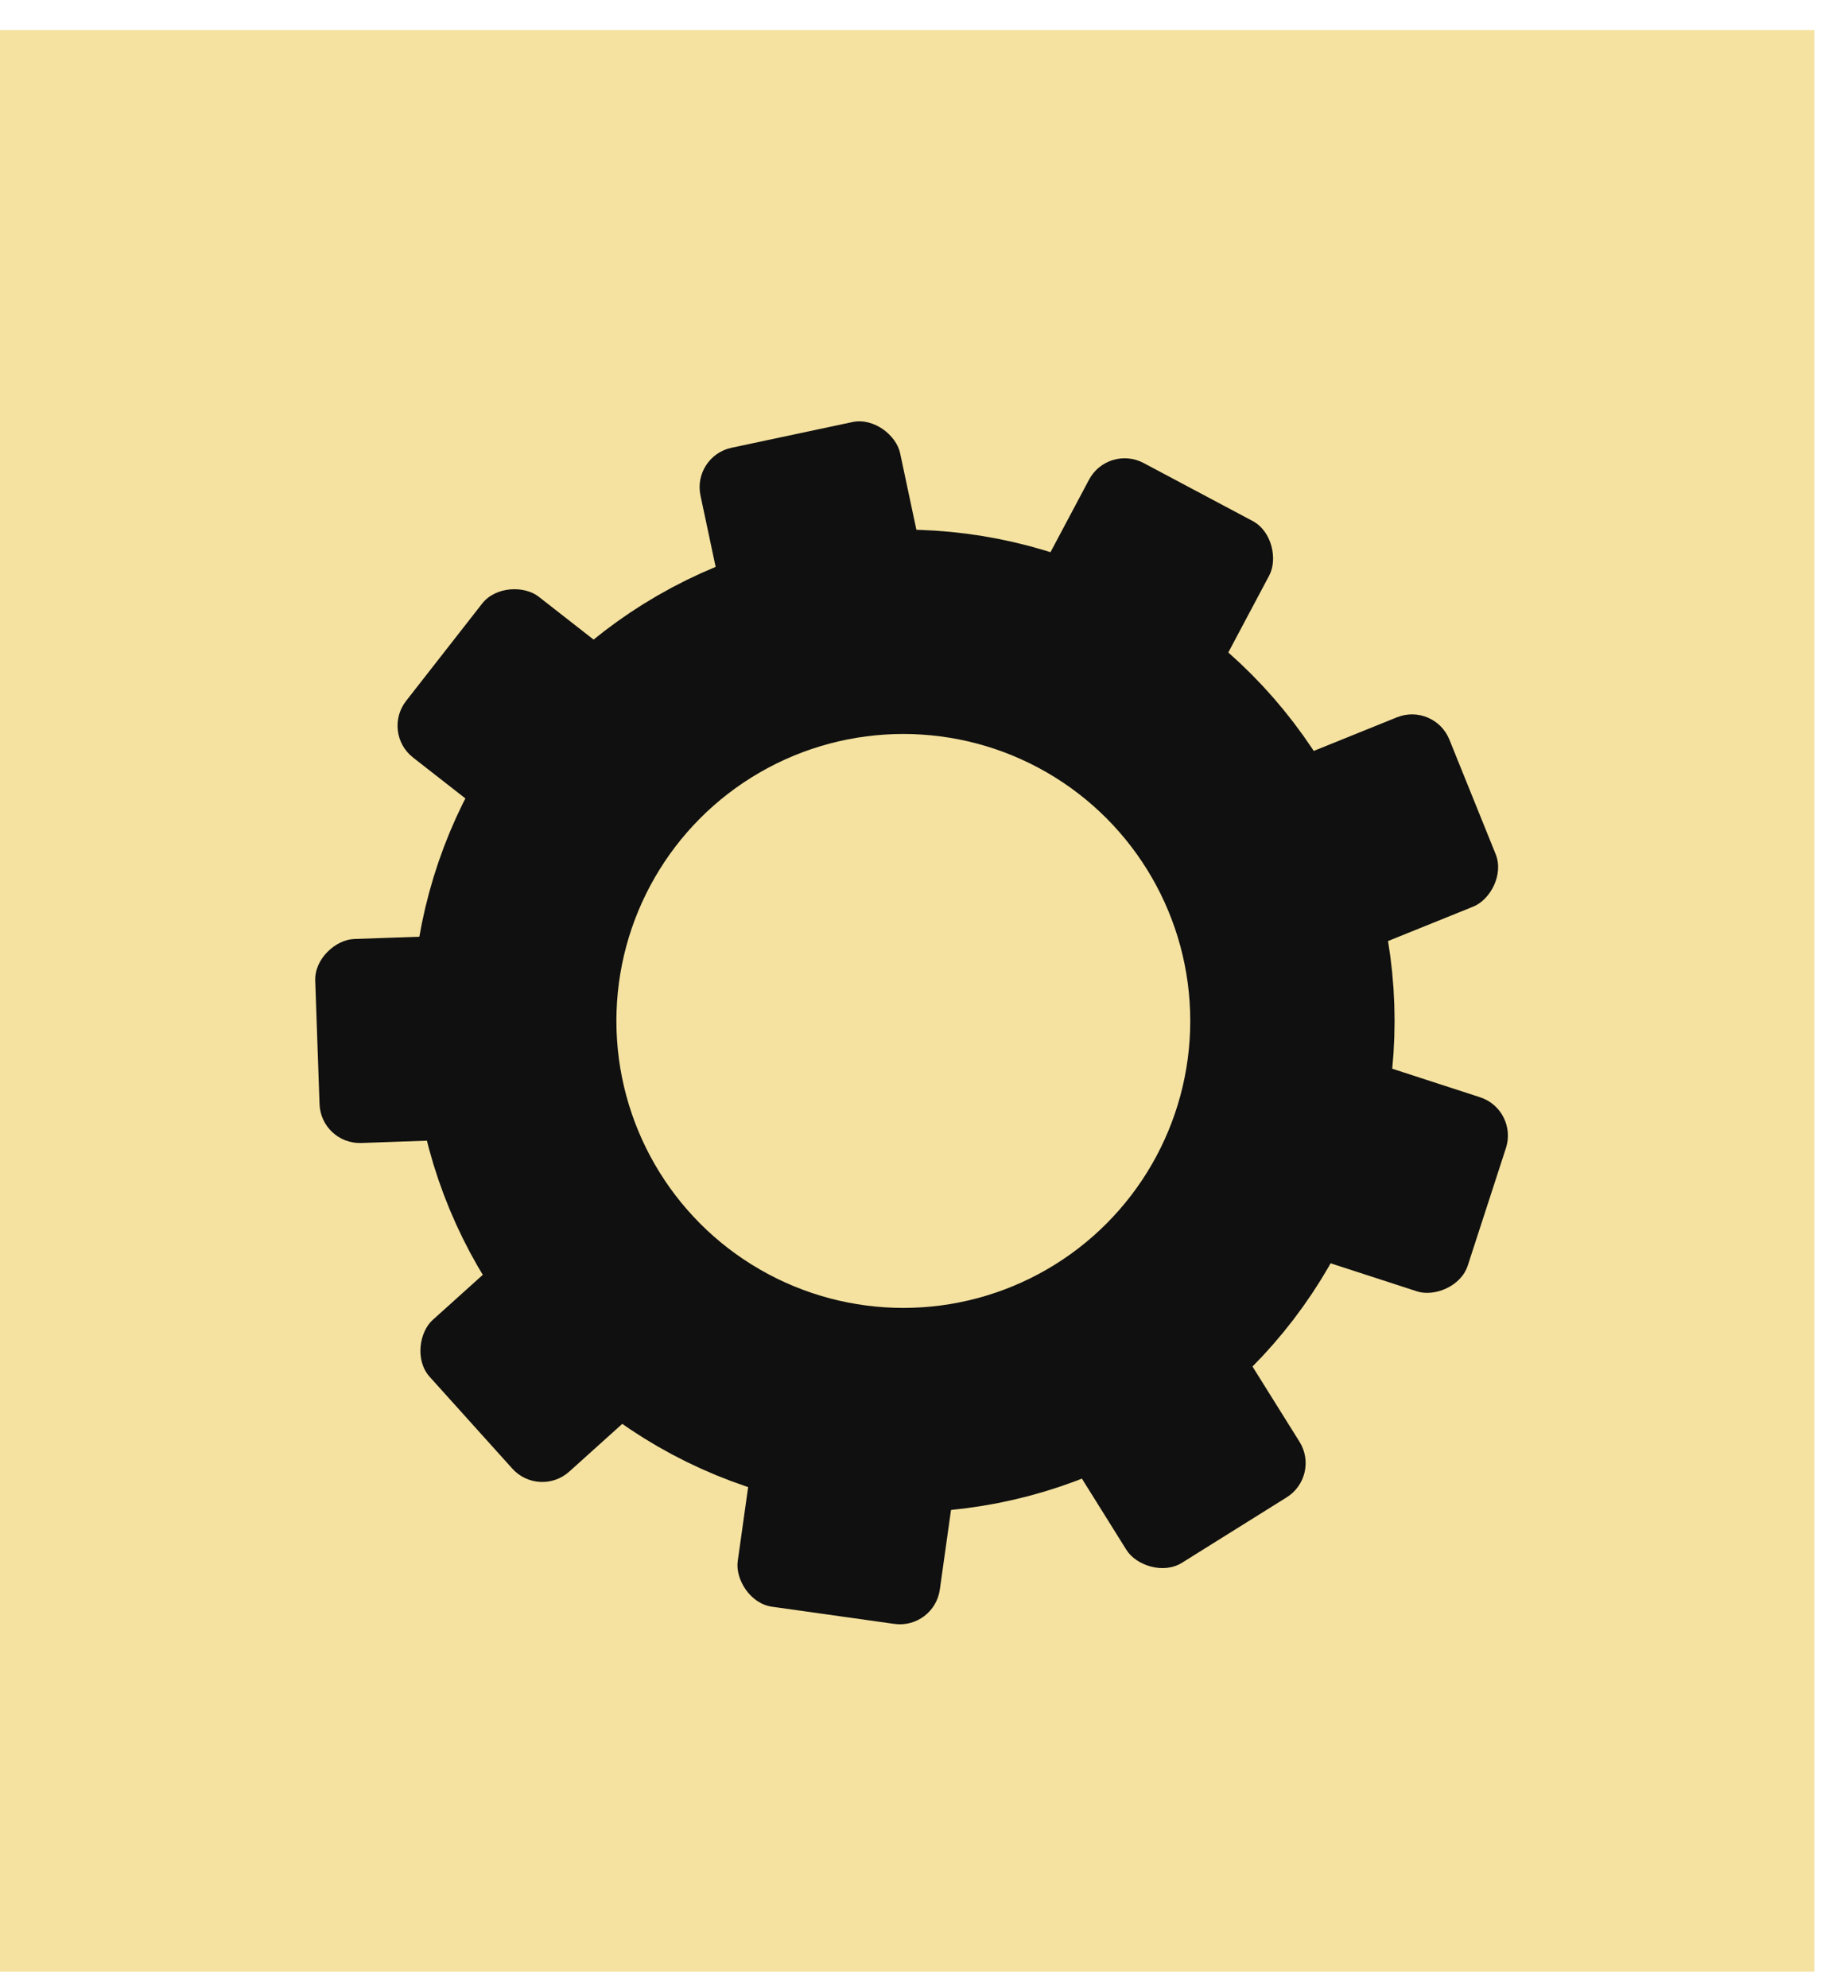 <svg width="53" height="57" viewBox="0 0 53 57" fill="none" xmlns="http://www.w3.org/2000/svg">
<rect x="-0" y="0.863" width="52.035" height="55.675" fill="#F5E2A0"/>
<circle cx="25.907" cy="29.276" r="11.159" stroke="#101010" stroke-width="5.86"/>
<rect x="30.009" y="40.769" width="5.853" height="5.491" rx="1.156" transform="rotate(-32 30.009 40.769)" fill="#101010"/>
<rect x="36.516" y="35.691" width="5.853" height="5.491" rx="1.156" transform="rotate(-72 36.516 35.691)" fill="#101010"/>
<rect x="38.236" y="27.62" width="5.853" height="5.491" rx="1.156" transform="rotate(-112 38.236 27.62)" fill="#101010"/>
<rect x="34.366" y="20.33" width="5.853" height="5.491" rx="1.156" transform="rotate(-152 34.366 20.33)" fill="#101010"/>
<rect x="26.716" y="17.234" width="5.853" height="5.491" rx="1.156" transform="rotate(168 26.716 17.234)" fill="#101010"/>
<rect x="18.865" y="19.779" width="5.853" height="5.491" rx="1.156" transform="rotate(128 18.865 19.779)" fill="#101010"/>
<rect x="14.488" y="26.775" width="5.853" height="5.491" rx="1.156" transform="rotate(88 14.488 26.775)" fill="#101010"/>
<rect x="15.631" y="34.949" width="5.853" height="5.491" rx="1.156" transform="rotate(48 15.631 34.949)" fill="#101010"/>
<rect x="21.761" y="40.475" width="5.853" height="5.491" rx="1.156" transform="rotate(8 21.761 40.475)" fill="#101010"/>
</svg>
